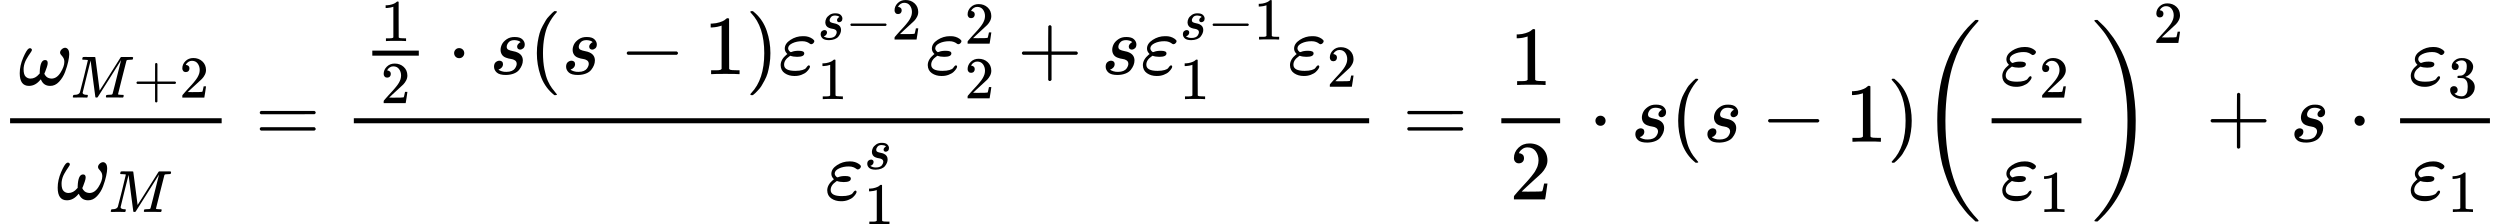 <?xml version="1.0" encoding="UTF-8" standalone="no" ?>
<svg xmlns="http://www.w3.org/2000/svg" width="67.337ex" height="6.043ex" viewBox="0 -1687.5 29763 2670.8" xmlns:xlink="http://www.w3.org/1999/xlink" aria-hidden="true" style=""><defs><path id="MJX-220-TEX-I-1D714" d="M495 384Q495 406 514 424T555 443Q574 443 589 425T604 364Q604 334 592 278T555 155T483 38T377 -11Q297 -11 267 66Q266 68 260 61Q201 -11 125 -11Q15 -11 15 139Q15 230 56 325T123 434Q135 441 147 436Q160 429 160 418Q160 406 140 379T94 306T62 208Q61 202 61 187Q61 124 85 100T143 76Q201 76 245 129L253 137V156Q258 297 317 297Q348 297 348 261Q348 243 338 213T318 158L308 135Q309 133 310 129T318 115T334 97T358 83T393 76Q456 76 501 148T546 274Q546 305 533 325T508 357T495 384Z"></path><path id="MJX-220-TEX-I-1D440" d="M289 629Q289 635 232 637Q208 637 201 638T194 648Q194 649 196 659Q197 662 198 666T199 671T201 676T203 679T207 681T212 683T220 683T232 684Q238 684 262 684T307 683Q386 683 398 683T414 678Q415 674 451 396L487 117L510 154Q534 190 574 254T662 394Q837 673 839 675Q840 676 842 678T846 681L852 683H948Q965 683 988 683T1017 684Q1051 684 1051 673Q1051 668 1048 656T1045 643Q1041 637 1008 637Q968 636 957 634T939 623Q936 618 867 340T797 59Q797 55 798 54T805 50T822 48T855 46H886Q892 37 892 35Q892 19 885 5Q880 0 869 0Q864 0 828 1T736 2Q675 2 644 2T609 1Q592 1 592 11Q592 13 594 25Q598 41 602 43T625 46Q652 46 685 49Q699 52 704 61Q706 65 742 207T813 490T848 631L654 322Q458 10 453 5Q451 4 449 3Q444 0 433 0Q418 0 415 7Q413 11 374 317L335 624L267 354Q200 88 200 79Q206 46 272 46H282Q288 41 289 37T286 19Q282 3 278 1Q274 0 267 0Q265 0 255 0T221 1T157 2Q127 2 95 1T58 0Q43 0 39 2T35 11Q35 13 38 25T43 40Q45 46 65 46Q135 46 154 86Q158 92 223 354T289 629Z"></path><path id="MJX-220-TEX-N-2B" d="M56 237T56 250T70 270H369V420L370 570Q380 583 389 583Q402 583 409 568V270H707Q722 262 722 250T707 230H409V-68Q401 -82 391 -82H389H387Q375 -82 369 -68V230H70Q56 237 56 250Z"></path><path id="MJX-220-TEX-N-32" d="M109 429Q82 429 66 447T50 491Q50 562 103 614T235 666Q326 666 387 610T449 465Q449 422 429 383T381 315T301 241Q265 210 201 149L142 93L218 92Q375 92 385 97Q392 99 409 186V189H449V186Q448 183 436 95T421 3V0H50V19V31Q50 38 56 46T86 81Q115 113 136 137Q145 147 170 174T204 211T233 244T261 278T284 308T305 340T320 369T333 401T340 431T343 464Q343 527 309 573T212 619Q179 619 154 602T119 569T109 550Q109 549 114 549Q132 549 151 535T170 489Q170 464 154 447T109 429Z"></path><path id="MJX-220-TEX-N-3D" d="M56 347Q56 360 70 367H707Q722 359 722 347Q722 336 708 328L390 327H72Q56 332 56 347ZM56 153Q56 168 72 173H708Q722 163 722 153Q722 140 707 133H70Q56 140 56 153Z"></path><path id="MJX-220-TEX-N-31" d="M213 578L200 573Q186 568 160 563T102 556H83V602H102Q149 604 189 617T245 641T273 663Q275 666 285 666Q294 666 302 660V361L303 61Q310 54 315 52T339 48T401 46H427V0H416Q395 3 257 3Q121 3 100 0H88V46H114Q136 46 152 46T177 47T193 50T201 52T207 57T213 61V578Z"></path><path id="MJX-220-TEX-N-22C5" d="M78 250Q78 274 95 292T138 310Q162 310 180 294T199 251Q199 226 182 208T139 190T96 207T78 250Z"></path><path id="MJX-220-TEX-I-1D460" d="M131 289Q131 321 147 354T203 415T300 442Q362 442 390 415T419 355Q419 323 402 308T364 292Q351 292 340 300T328 326Q328 342 337 354T354 372T367 378Q368 378 368 379Q368 382 361 388T336 399T297 405Q249 405 227 379T204 326Q204 301 223 291T278 274T330 259Q396 230 396 163Q396 135 385 107T352 51T289 7T195 -10Q118 -10 86 19T53 87Q53 126 74 143T118 160Q133 160 146 151T160 120Q160 94 142 76T111 58Q109 57 108 57T107 55Q108 52 115 47T146 34T201 27Q237 27 263 38T301 66T318 97T323 122Q323 150 302 164T254 181T195 196T148 231Q131 256 131 289Z"></path><path id="MJX-220-TEX-N-28" d="M94 250Q94 319 104 381T127 488T164 576T202 643T244 695T277 729T302 750H315H319Q333 750 333 741Q333 738 316 720T275 667T226 581T184 443T167 250T184 58T225 -81T274 -167T316 -220T333 -241Q333 -250 318 -250H315H302L274 -226Q180 -141 137 -14T94 250Z"></path><path id="MJX-220-TEX-N-2212" d="M84 237T84 250T98 270H679Q694 262 694 250T679 230H98Q84 237 84 250Z"></path><path id="MJX-220-TEX-N-29" d="M60 749L64 750Q69 750 74 750H86L114 726Q208 641 251 514T294 250Q294 182 284 119T261 12T224 -76T186 -143T145 -194T113 -227T90 -246Q87 -249 86 -250H74Q66 -250 63 -250T58 -247T55 -238Q56 -237 66 -225Q221 -64 221 250T66 725Q56 737 55 738Q55 746 60 749Z"></path><path id="MJX-220-TEX-I-1D700" d="M190 -22Q124 -22 76 11T27 107Q27 174 97 232L107 239L99 248Q76 273 76 304Q76 364 144 408T290 452H302Q360 452 405 421Q428 405 428 392Q428 381 417 369T391 356Q382 356 371 365T338 383T283 392Q217 392 167 368T116 308Q116 289 133 272Q142 263 145 262T157 264Q188 278 238 278H243Q308 278 308 247Q308 206 223 206Q177 206 142 219L132 212Q68 169 68 112Q68 39 201 39Q253 39 286 49T328 72T345 94T362 105Q376 103 376 88Q376 79 365 62T334 26T275 -8T190 -22Z"></path><path id="MJX-220-TEX-S3-28" d="M701 -940Q701 -943 695 -949H664Q662 -947 636 -922T591 -879T537 -818T475 -737T412 -636T350 -511T295 -362T250 -186T221 17T209 251Q209 962 573 1361Q596 1386 616 1405T649 1437T664 1450H695Q701 1444 701 1441Q701 1436 681 1415T629 1356T557 1261T476 1118T400 927T340 675T308 359Q306 321 306 250Q306 -139 400 -430T690 -924Q701 -936 701 -940Z"></path><path id="MJX-220-TEX-S3-29" d="M34 1438Q34 1446 37 1448T50 1450H56H71Q73 1448 99 1423T144 1380T198 1319T260 1238T323 1137T385 1013T440 864T485 688T514 485T526 251Q526 134 519 53Q472 -519 162 -860Q139 -885 119 -904T86 -936T71 -949H56Q43 -949 39 -947T34 -937Q88 -883 140 -813Q428 -430 428 251Q428 453 402 628T338 922T245 1146T145 1309T46 1425Q44 1427 42 1429T39 1433T36 1436L34 1438Z"></path><path id="MJX-220-TEX-N-33" d="M127 463Q100 463 85 480T69 524Q69 579 117 622T233 665Q268 665 277 664Q351 652 390 611T430 522Q430 470 396 421T302 350L299 348Q299 347 308 345T337 336T375 315Q457 262 457 175Q457 96 395 37T238 -22Q158 -22 100 21T42 130Q42 158 60 175T105 193Q133 193 151 175T169 130Q169 119 166 110T159 94T148 82T136 74T126 70T118 67L114 66Q165 21 238 21Q293 21 321 74Q338 107 338 175V195Q338 290 274 322Q259 328 213 329L171 330L168 332Q166 335 166 348Q166 366 174 366Q202 366 232 371Q266 376 294 413T322 525V533Q322 590 287 612Q265 626 240 626Q208 626 181 615T143 592T132 580H135Q138 579 143 578T153 573T165 566T175 555T183 540T186 520Q186 498 172 481T127 463Z"></path></defs><g stroke="currentColor" fill="currentColor" stroke-width="0" transform="matrix(1 0 0 -1 0 0)"><g data-mml-node="math"><g data-mml-node="mfrac"><g data-mml-node="msub" transform="translate(220, 676)"><g data-mml-node="mi"><use xlink:href="#MJX-220-TEX-I-1D714"></use></g><g data-mml-node="TeXAtom" transform="translate(622, -150) scale(0.707)" data-mjx-texclass="ORD"><g data-mml-node="mi"><use xlink:href="#MJX-220-TEX-I-1D440"></use></g><g data-mml-node="mo" transform="translate(1051, 0)"><use xlink:href="#MJX-220-TEX-N-2B"></use></g><g data-mml-node="mn" transform="translate(1829, 0)"><use xlink:href="#MJX-220-TEX-N-32"></use></g></g></g><g data-mml-node="msub" transform="translate(671.8, -686)"><g data-mml-node="mi"><use xlink:href="#MJX-220-TEX-I-1D714"></use></g><g data-mml-node="TeXAtom" transform="translate(622, -150) scale(0.707)" data-mjx-texclass="ORD"><g data-mml-node="mi"><use xlink:href="#MJX-220-TEX-I-1D440"></use></g></g></g><rect width="2518.9" height="60" x="120" y="220"></rect></g><g data-mml-node="mo" transform="translate(3036.6, 0)"><use xlink:href="#MJX-220-TEX-N-3D"></use></g><g data-mml-node="mfrac" transform="translate(4092.4, 0)"><g data-mml-node="mrow" transform="translate(220, 805)"><g data-mml-node="mfrac"><g data-mml-node="mn" transform="translate(220, 394) scale(0.707)"><use xlink:href="#MJX-220-TEX-N-31"></use></g><g data-mml-node="mn" transform="translate(220, -345) scale(0.707)"><use xlink:href="#MJX-220-TEX-N-32"></use></g><rect width="553.6" height="60" x="120" y="220"></rect></g><g data-mml-node="mo" transform="translate(1015.8, 0)"><use xlink:href="#MJX-220-TEX-N-22C5"></use></g><g data-mml-node="mi" transform="translate(1516, 0)"><use xlink:href="#MJX-220-TEX-I-1D460"></use></g><g data-mml-node="mo" transform="translate(1985, 0)"><use xlink:href="#MJX-220-TEX-N-28"></use></g><g data-mml-node="mi" transform="translate(2374, 0)"><use xlink:href="#MJX-220-TEX-I-1D460"></use></g><g data-mml-node="mo" transform="translate(3065.2, 0)"><use xlink:href="#MJX-220-TEX-N-2212"></use></g><g data-mml-node="mn" transform="translate(4065.4, 0)"><use xlink:href="#MJX-220-TEX-N-31"></use></g><g data-mml-node="mo" transform="translate(4565.4, 0)"><use xlink:href="#MJX-220-TEX-N-29"></use></g><g data-mml-node="msubsup" transform="translate(4954.4, 0)"><g data-mml-node="mi"><use xlink:href="#MJX-220-TEX-I-1D700"></use></g><g data-mml-node="TeXAtom" transform="translate(466, 411.6) scale(0.707)" data-mjx-texclass="ORD"><g data-mml-node="mi"><use xlink:href="#MJX-220-TEX-I-1D460"></use></g><g data-mml-node="mo" transform="translate(469, 0)"><use xlink:href="#MJX-220-TEX-N-2212"></use></g><g data-mml-node="mn" transform="translate(1247, 0)"><use xlink:href="#MJX-220-TEX-N-32"></use></g></g><g data-mml-node="TeXAtom" transform="translate(466, -297.3) scale(0.707)" data-mjx-texclass="ORD"><g data-mml-node="mn"><use xlink:href="#MJX-220-TEX-N-31"></use></g></g></g><g data-mml-node="msubsup" transform="translate(6705.8, 0)"><g data-mml-node="mi"><use xlink:href="#MJX-220-TEX-I-1D700"></use></g><g data-mml-node="TeXAtom" transform="translate(466, 363) scale(0.707)" data-mjx-texclass="ORD"><g data-mml-node="mn"><use xlink:href="#MJX-220-TEX-N-32"></use></g></g><g data-mml-node="TeXAtom" transform="translate(466, -287.9) scale(0.707)" data-mjx-texclass="ORD"><g data-mml-node="mn"><use xlink:href="#MJX-220-TEX-N-32"></use></g></g></g><g data-mml-node="mo" transform="translate(7797.5, 0)"><use xlink:href="#MJX-220-TEX-N-2B"></use></g><g data-mml-node="mi" transform="translate(8797.8, 0)"><use xlink:href="#MJX-220-TEX-I-1D460"></use></g><g data-mml-node="msubsup" transform="translate(9266.8, 0)"><g data-mml-node="mi"><use xlink:href="#MJX-220-TEX-I-1D700"></use></g><g data-mml-node="TeXAtom" transform="translate(466, 411.6) scale(0.707)" data-mjx-texclass="ORD"><g data-mml-node="mi"><use xlink:href="#MJX-220-TEX-I-1D460"></use></g><g data-mml-node="mo" transform="translate(469, 0)"><use xlink:href="#MJX-220-TEX-N-2212"></use></g><g data-mml-node="mn" transform="translate(1247, 0)"><use xlink:href="#MJX-220-TEX-N-31"></use></g></g><g data-mml-node="TeXAtom" transform="translate(466, -297.3) scale(0.707)" data-mjx-texclass="ORD"><g data-mml-node="mn"><use xlink:href="#MJX-220-TEX-N-31"></use></g></g></g><g data-mml-node="msub" transform="translate(11018.1, 0)"><g data-mml-node="mi"><use xlink:href="#MJX-220-TEX-I-1D700"></use></g><g data-mml-node="TeXAtom" transform="translate(466, -150) scale(0.707)" data-mjx-texclass="ORD"><g data-mml-node="mn"><use xlink:href="#MJX-220-TEX-N-32"></use></g></g></g></g><g data-mml-node="msubsup" transform="translate(5729, -686)"><g data-mml-node="mi"><use xlink:href="#MJX-220-TEX-I-1D700"></use></g><g data-mml-node="TeXAtom" transform="translate(466, 360.7) scale(0.707)" data-mjx-texclass="ORD"><g data-mml-node="mi"><use xlink:href="#MJX-220-TEX-I-1D460"></use></g></g><g data-mml-node="TeXAtom" transform="translate(466, -297.3) scale(0.707)" data-mjx-texclass="ORD"><g data-mml-node="mn"><use xlink:href="#MJX-220-TEX-N-31"></use></g></g></g><rect width="12087.6" height="60" x="120" y="220"></rect></g><g data-mml-node="mo" transform="translate(16697.8, 0)"><use xlink:href="#MJX-220-TEX-N-3D"></use></g><g data-mml-node="mfrac" transform="translate(17753.6, 0)"><g data-mml-node="mn" transform="translate(220, 676)"><use xlink:href="#MJX-220-TEX-N-31"></use></g><g data-mml-node="mn" transform="translate(220, -686)"><use xlink:href="#MJX-220-TEX-N-32"></use></g><rect width="700" height="60" x="120" y="220"></rect></g><g data-mml-node="mo" transform="translate(18915.8, 0)"><use xlink:href="#MJX-220-TEX-N-22C5"></use></g><g data-mml-node="mi" transform="translate(19416, 0)"><use xlink:href="#MJX-220-TEX-I-1D460"></use></g><g data-mml-node="mo" transform="translate(19885, 0)"><use xlink:href="#MJX-220-TEX-N-28"></use></g><g data-mml-node="mi" transform="translate(20274, 0)"><use xlink:href="#MJX-220-TEX-I-1D460"></use></g><g data-mml-node="mo" transform="translate(20965.3, 0)"><use xlink:href="#MJX-220-TEX-N-2212"></use></g><g data-mml-node="mn" transform="translate(21965.5, 0)"><use xlink:href="#MJX-220-TEX-N-31"></use></g><g data-mml-node="mo" transform="translate(22465.5, 0)"><use xlink:href="#MJX-220-TEX-N-29"></use></g><g data-mml-node="msup" transform="translate(22854.5, 0)"><g data-mml-node="mrow"><g data-mml-node="mo"><use xlink:href="#MJX-220-TEX-S3-28"></use></g><g data-mml-node="mfrac" transform="translate(736, 0)"><g data-mml-node="msub" transform="translate(220, 676)"><g data-mml-node="mi"><use xlink:href="#MJX-220-TEX-I-1D700"></use></g><g data-mml-node="TeXAtom" transform="translate(466, -150) scale(0.707)" data-mjx-texclass="ORD"><g data-mml-node="mn"><use xlink:href="#MJX-220-TEX-N-32"></use></g></g></g><g data-mml-node="msub" transform="translate(220, -686)"><g data-mml-node="mi"><use xlink:href="#MJX-220-TEX-I-1D700"></use></g><g data-mml-node="TeXAtom" transform="translate(466, -150) scale(0.707)" data-mjx-texclass="ORD"><g data-mml-node="mn"><use xlink:href="#MJX-220-TEX-N-31"></use></g></g></g><rect width="1069.6" height="60" x="120" y="220"></rect></g><g data-mml-node="mo" transform="translate(2045.6, 0)"><use xlink:href="#MJX-220-TEX-S3-29"></use></g></g><g data-mml-node="TeXAtom" transform="translate(2781.6, 1176.6) scale(0.707)" data-mjx-texclass="ORD"><g data-mml-node="mn"><use xlink:href="#MJX-220-TEX-N-32"></use></g></g></g><g data-mml-node="mo" transform="translate(26261.8, 0)"><use xlink:href="#MJX-220-TEX-N-2B"></use></g><g data-mml-node="mi" transform="translate(27262, 0)"><use xlink:href="#MJX-220-TEX-I-1D460"></use></g><g data-mml-node="mo" transform="translate(27953.2, 0)"><use xlink:href="#MJX-220-TEX-N-22C5"></use></g><g data-mml-node="mfrac" transform="translate(28453.5, 0)"><g data-mml-node="msub" transform="translate(220, 676)"><g data-mml-node="mi"><use xlink:href="#MJX-220-TEX-I-1D700"></use></g><g data-mml-node="TeXAtom" transform="translate(466, -150) scale(0.707)" data-mjx-texclass="ORD"><g data-mml-node="mn"><use xlink:href="#MJX-220-TEX-N-33"></use></g></g></g><g data-mml-node="msub" transform="translate(220, -686)"><g data-mml-node="mi"><use xlink:href="#MJX-220-TEX-I-1D700"></use></g><g data-mml-node="TeXAtom" transform="translate(466, -150) scale(0.707)" data-mjx-texclass="ORD"><g data-mml-node="mn"><use xlink:href="#MJX-220-TEX-N-31"></use></g></g></g><rect width="1069.6" height="60" x="120" y="220"></rect></g></g></g></svg>
